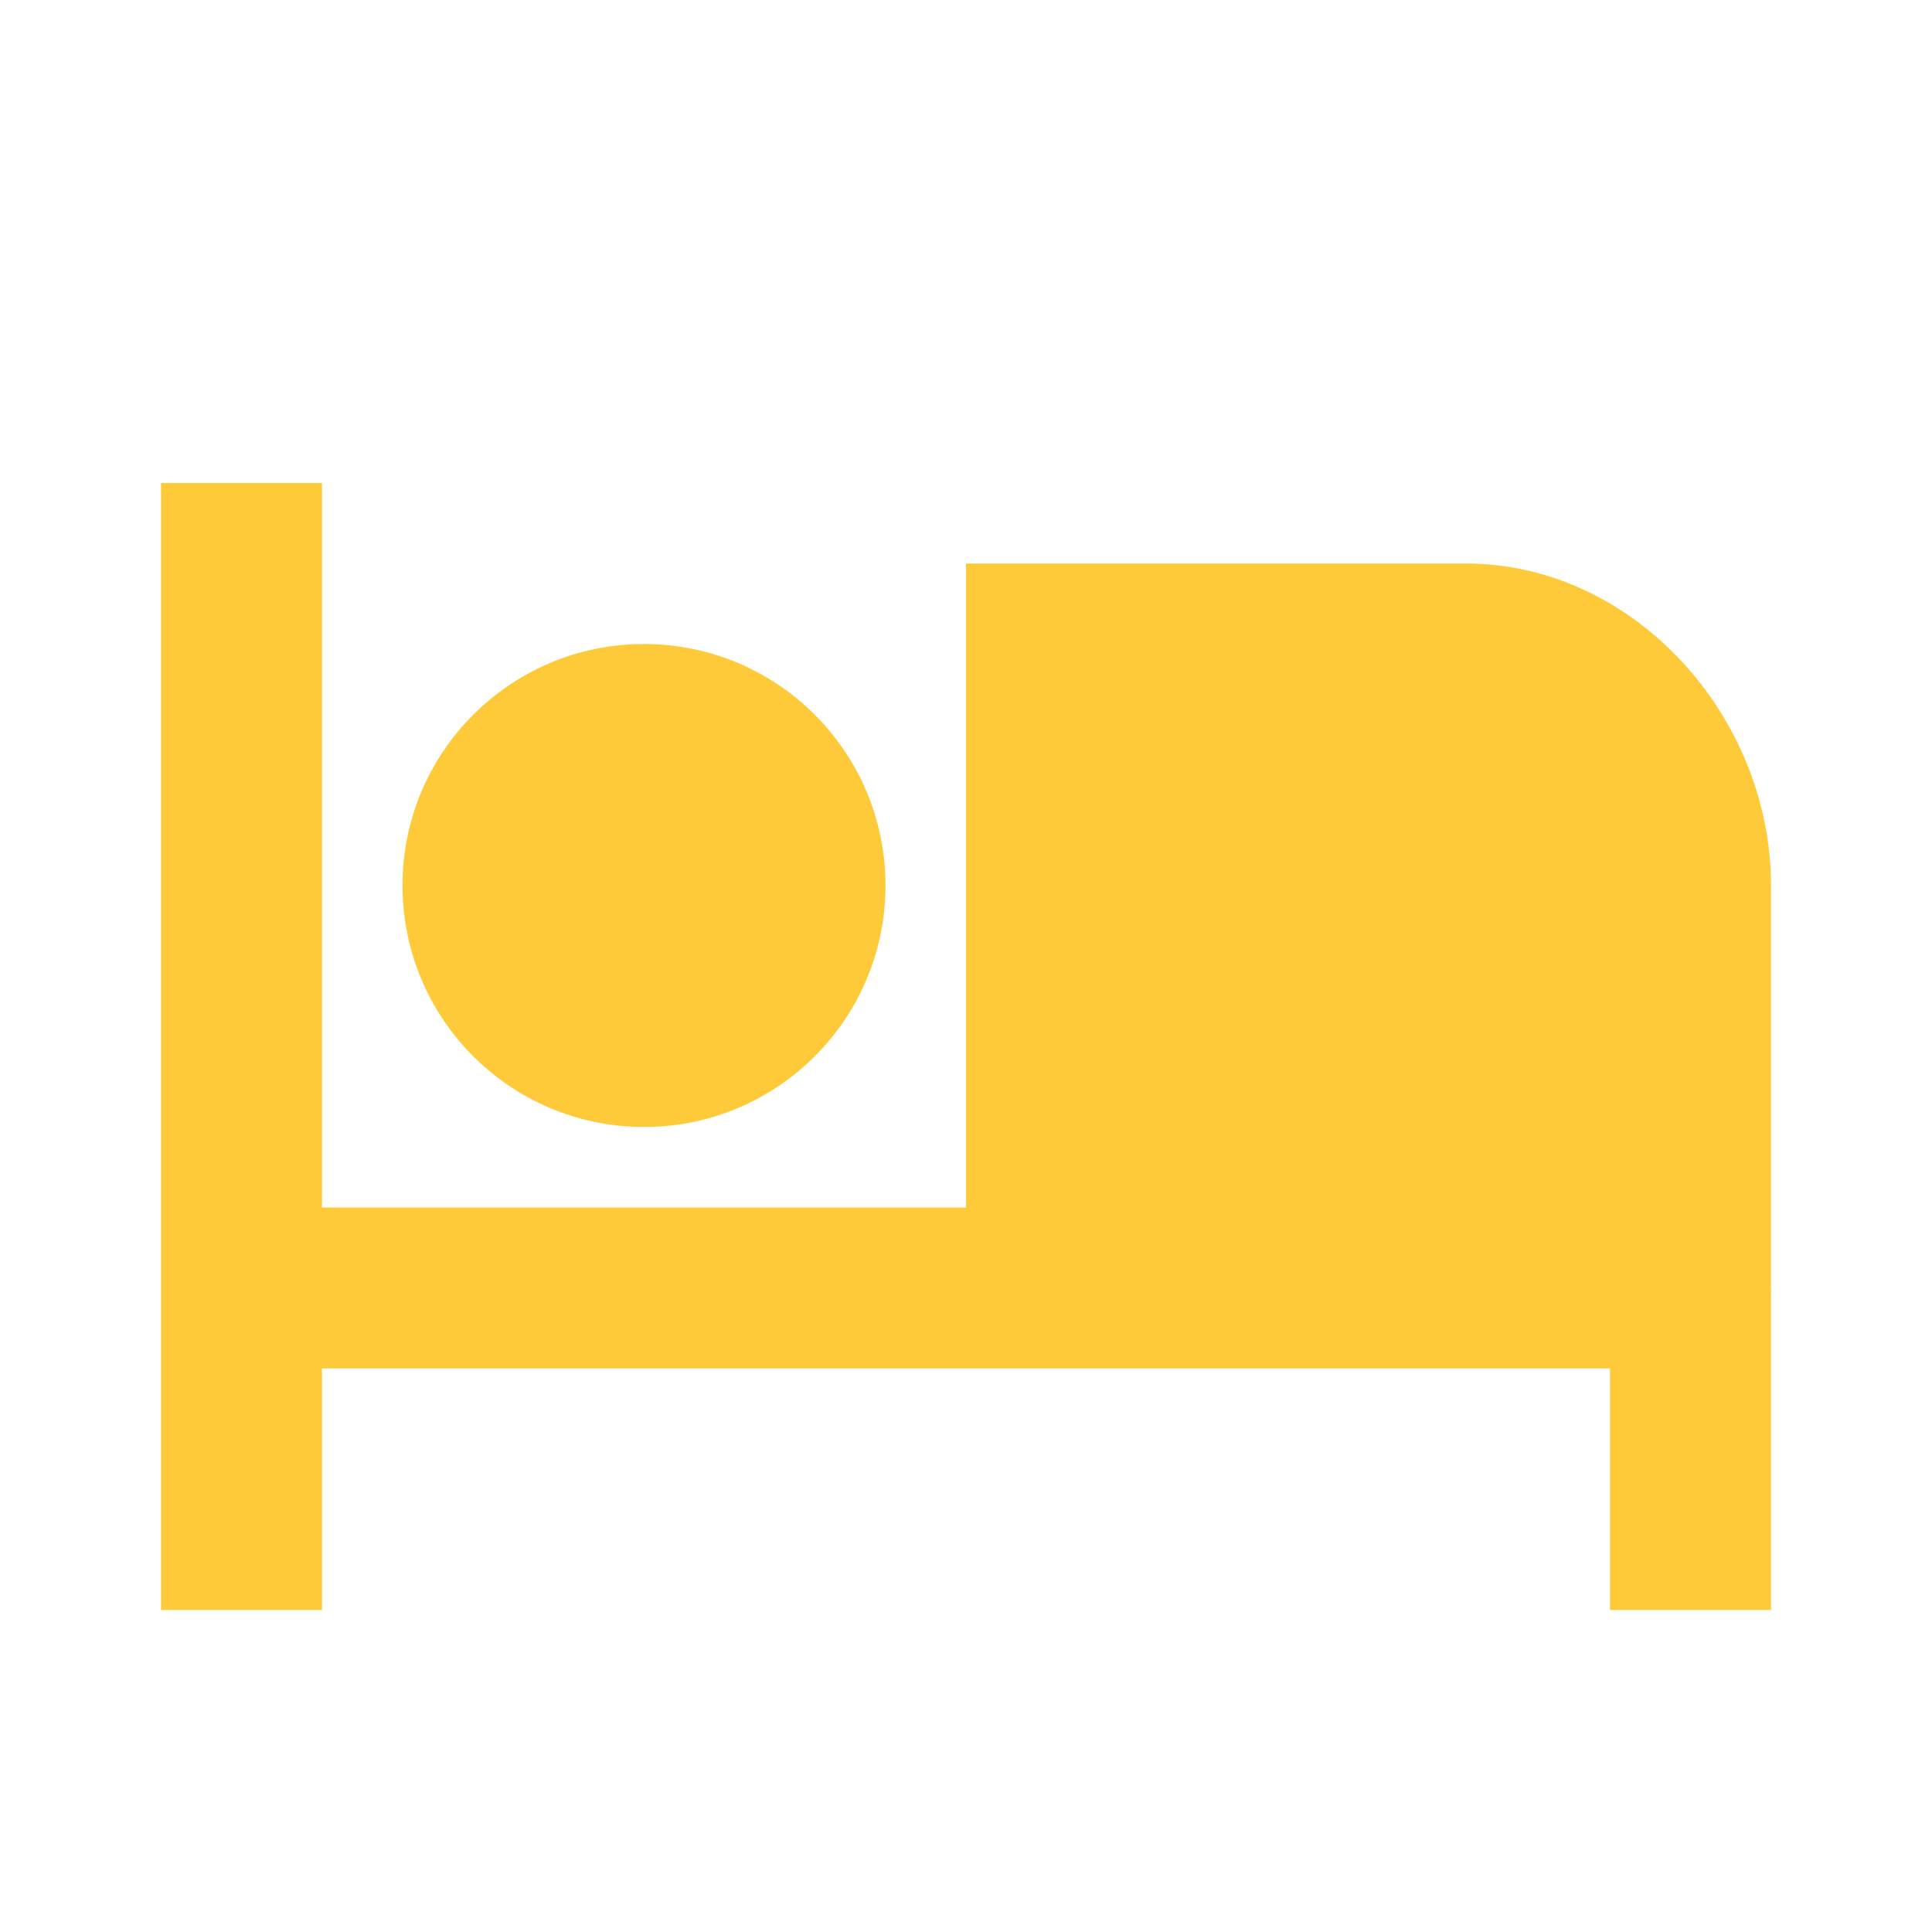 <svg xmlns='http://www.w3.org/2000/svg'  viewBox='0 0 24 24' fill='#ffca3a' width='240' height='240'><circle cx="8" cy="11" r="3"></circle><path d="M18.205 7H12v8H4V6H2v14h2v-3h16v3h2v-4c0-.009-.005-.016-.005-.024H22V11c0-2.096-1.698-4-3.795-4z"></path></svg>